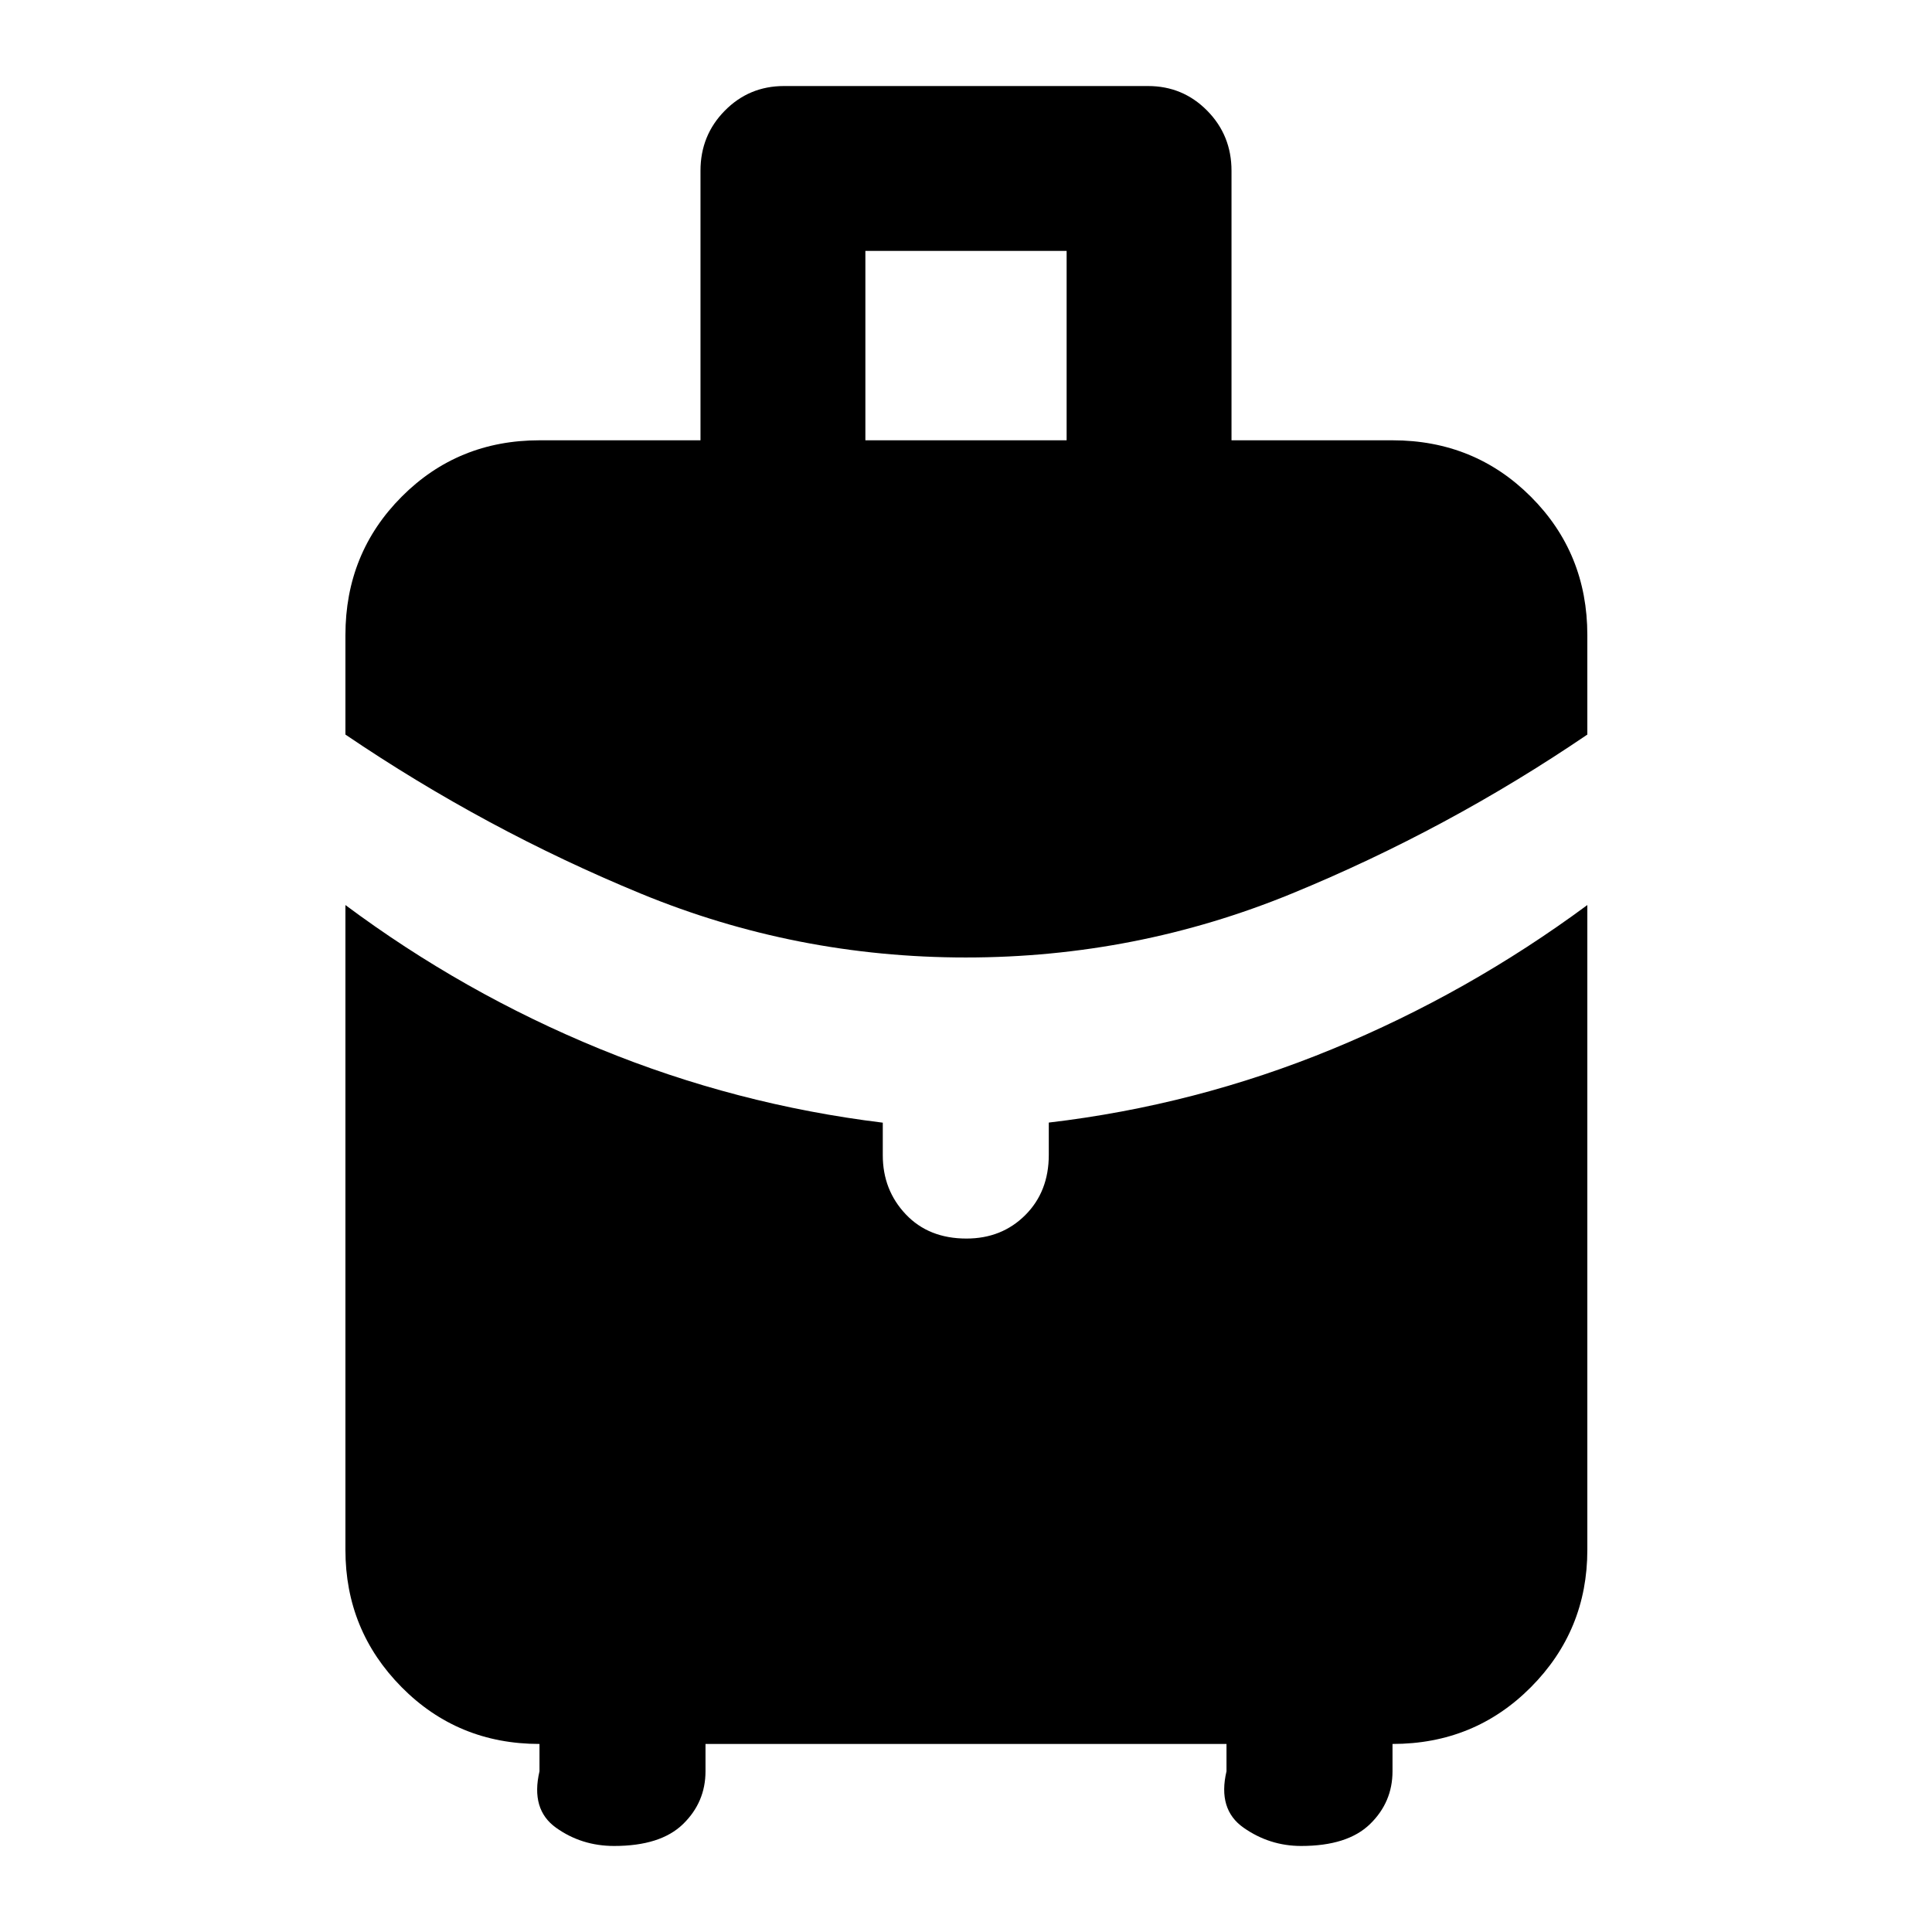 <svg xmlns="http://www.w3.org/2000/svg" height="40" viewBox="0 -960 960 960" width="40"><path d="M430-741.22h100v-94.1H430v94.1Zm50 256.99q-84.57 0-161.62-31.76-77.05-31.75-146.74-79.01v-49.41q0-40.72 27.93-68.76 27.93-28.05 68.5-28.05h80v-133.95q0-17.59 12.08-29.83 12.08-12.25 29.4-12.25h180.9q17.32 0 29.4 12.25 12.08 12.24 12.08 29.83v133.95h80q40.72 0 68.77 28.05 28.04 28.04 28.04 68.76V-595q-69.51 47.26-146.84 79.01-77.33 31.76-161.9 31.76ZM268.07-79.86v-13.58q-40.57 0-68.5-28.21-27.93-28.22-27.93-68.22v-320.42q58.64 43.7 126.34 71.45 67.69 27.75 140.67 36.69v16.18q0 17.26 11.4 29.33 11.39 12.07 30.18 12.07 17.56 0 29.24-11.67 11.67-11.68 11.67-29.91v-16.05q73.03-8.59 140.71-36.45 67.67-27.86 126.89-71.64v320.42q0 40-28.04 68.22-28.05 28.21-68.77 28.21v13.58q0 15.37-11.18 26.24t-34.21 10.87q-15.66 0-28.61-9.07-12.96-9.06-8.49-28.04v-13.58H350.56v13.58q0 15.37-11.17 26.24-11.18 10.87-34.22 10.87-16.21 0-28.89-9.07-12.67-9.06-8.21-28.04Z"/></svg>